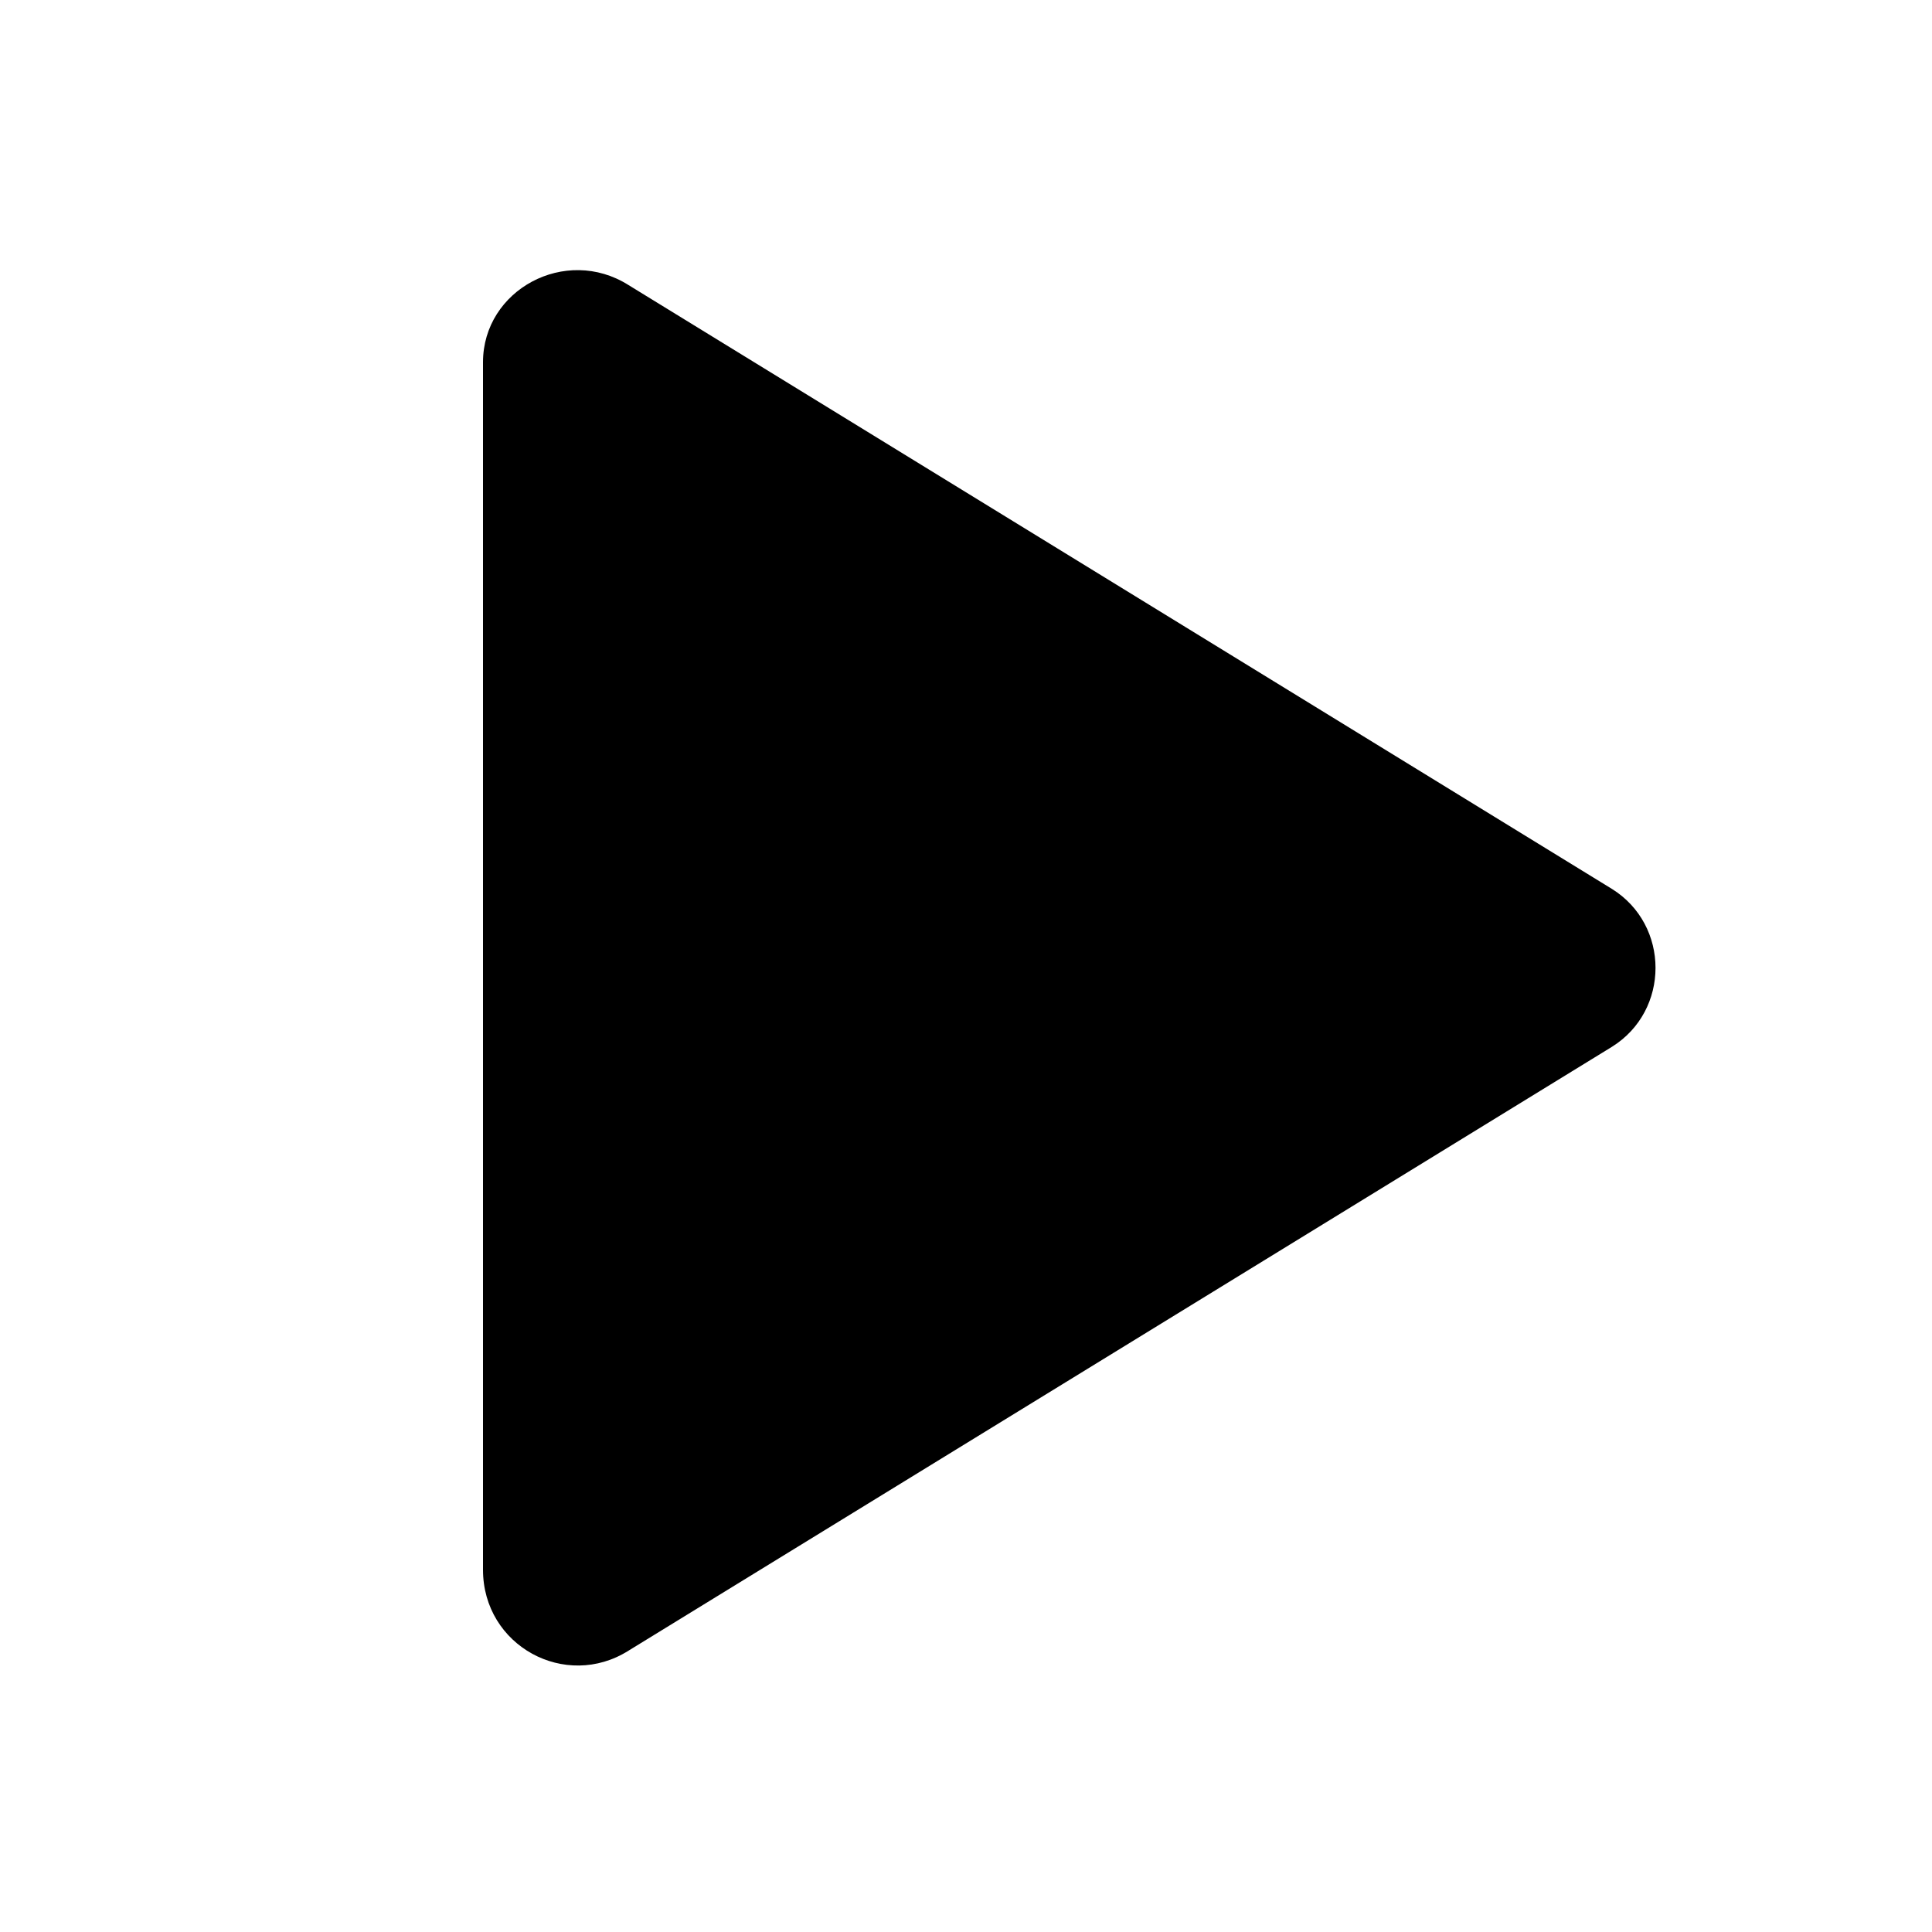 <svg width="14" height="14" viewBox="0 0 14 14" fill="none" xmlns="http://www.w3.org/2000/svg">
  <path d="M3.5 2.625V11.375C3.5 11.927 4.098 12.25 4.555 11.961L11.68 7.586C12.102 7.324 12.102 6.703 11.68 6.441L4.555 2.066C4.098 1.777 3.5 2.1 3.5 2.625Z" fill="black"/>
</svg>

